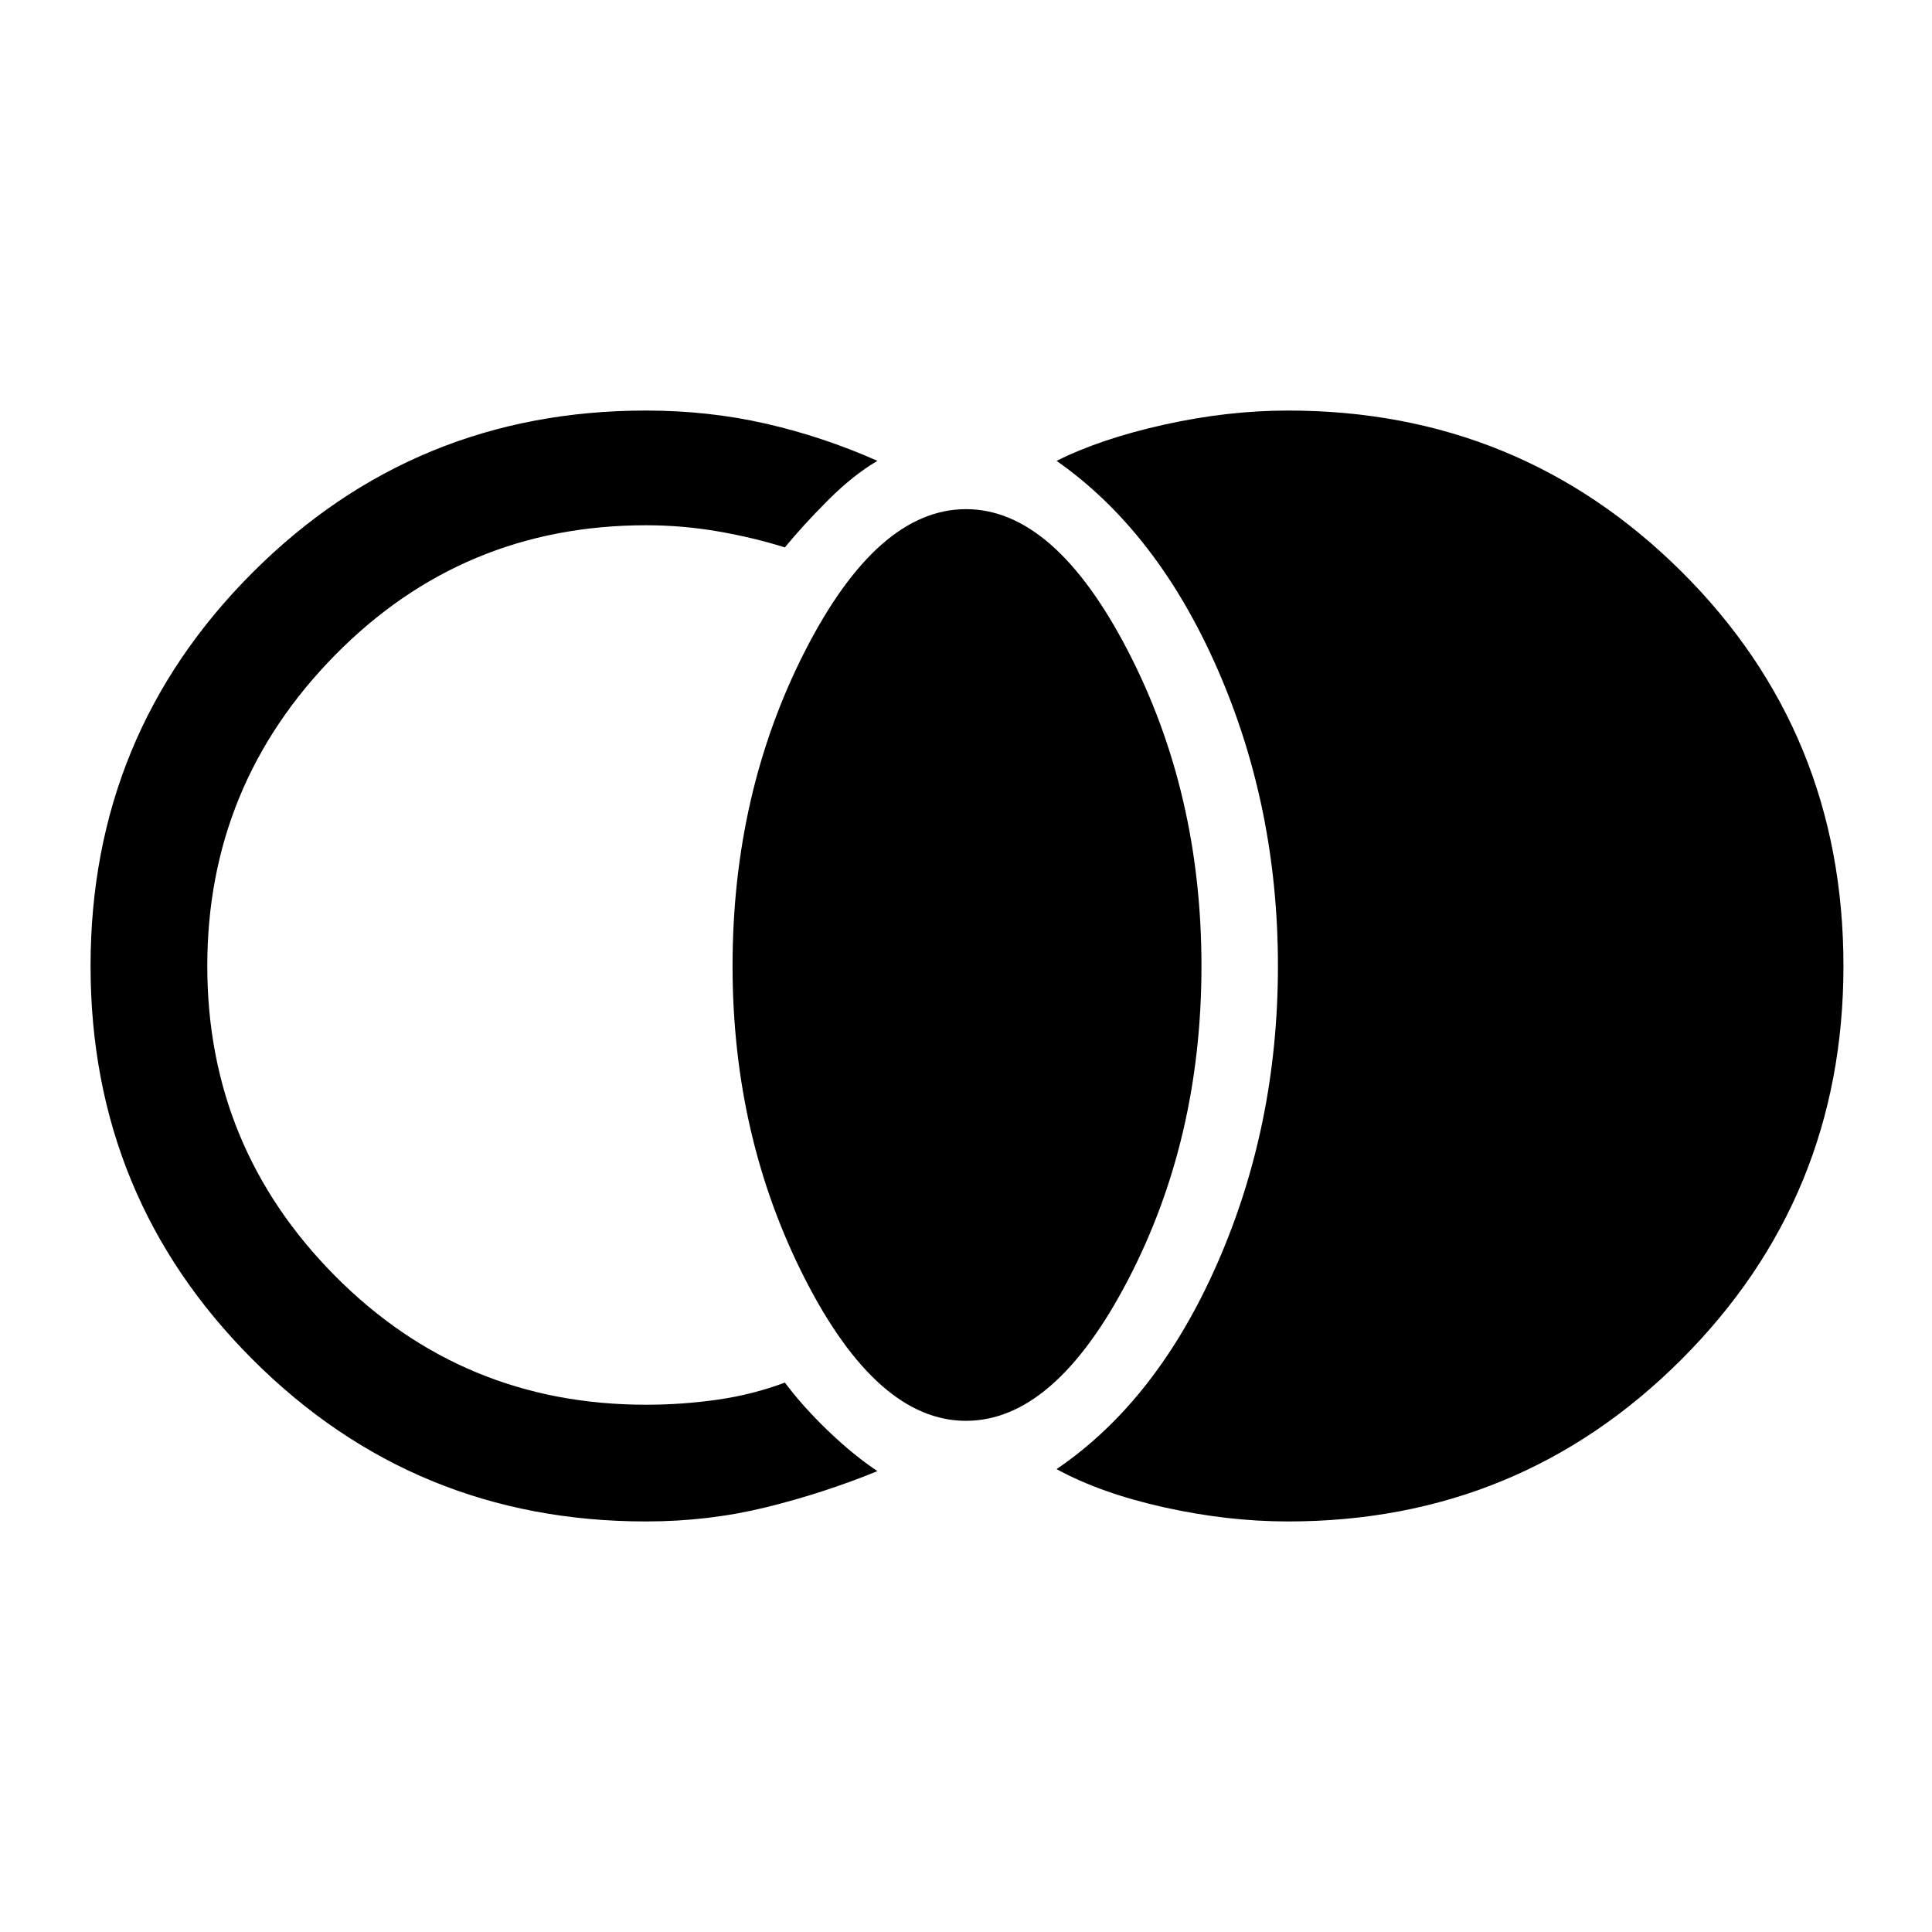 <svg xmlns="http://www.w3.org/2000/svg" height="48" width="48"><path d="M32 37.8q-1.5 0-3.075-.35-1.575-.35-2.675-.95 2.5-1.7 4-5.125T31.75 24q0-3.95-1.5-7.375t-4-5.175q1.1-.55 2.675-.9Q30.5 10.2 32 10.2q5.75 0 9.775 4T45.8 24q0 5.75-4.025 9.775T32 37.8Zm-8-2.5q-2.2 0-4-3.525Q18.2 28.25 18.2 24q0-4.3 1.8-7.825 1.8-3.525 4-3.525t4.025 3.525Q29.85 19.7 29.85 24q0 4.3-1.825 7.8T24 35.3Zm-7.95 2.5q-5.75 0-9.775-4.025T2.25 24q0-5.75 4.025-9.775T16.05 10.2q1.55 0 2.975.325t2.775.925q-.6.35-1.225.975-.625.625-1.075 1.175-.8-.25-1.675-.4-.875-.15-1.775-.15-4.55 0-7.725 3.225T5.15 24q0 4.5 3.175 7.7t7.725 3.2q.9 0 1.775-.125.875-.125 1.675-.425.45.6 1.075 1.2t1.225 1q-1.35.55-2.775.9-1.425.35-2.975.35Z"/></svg>